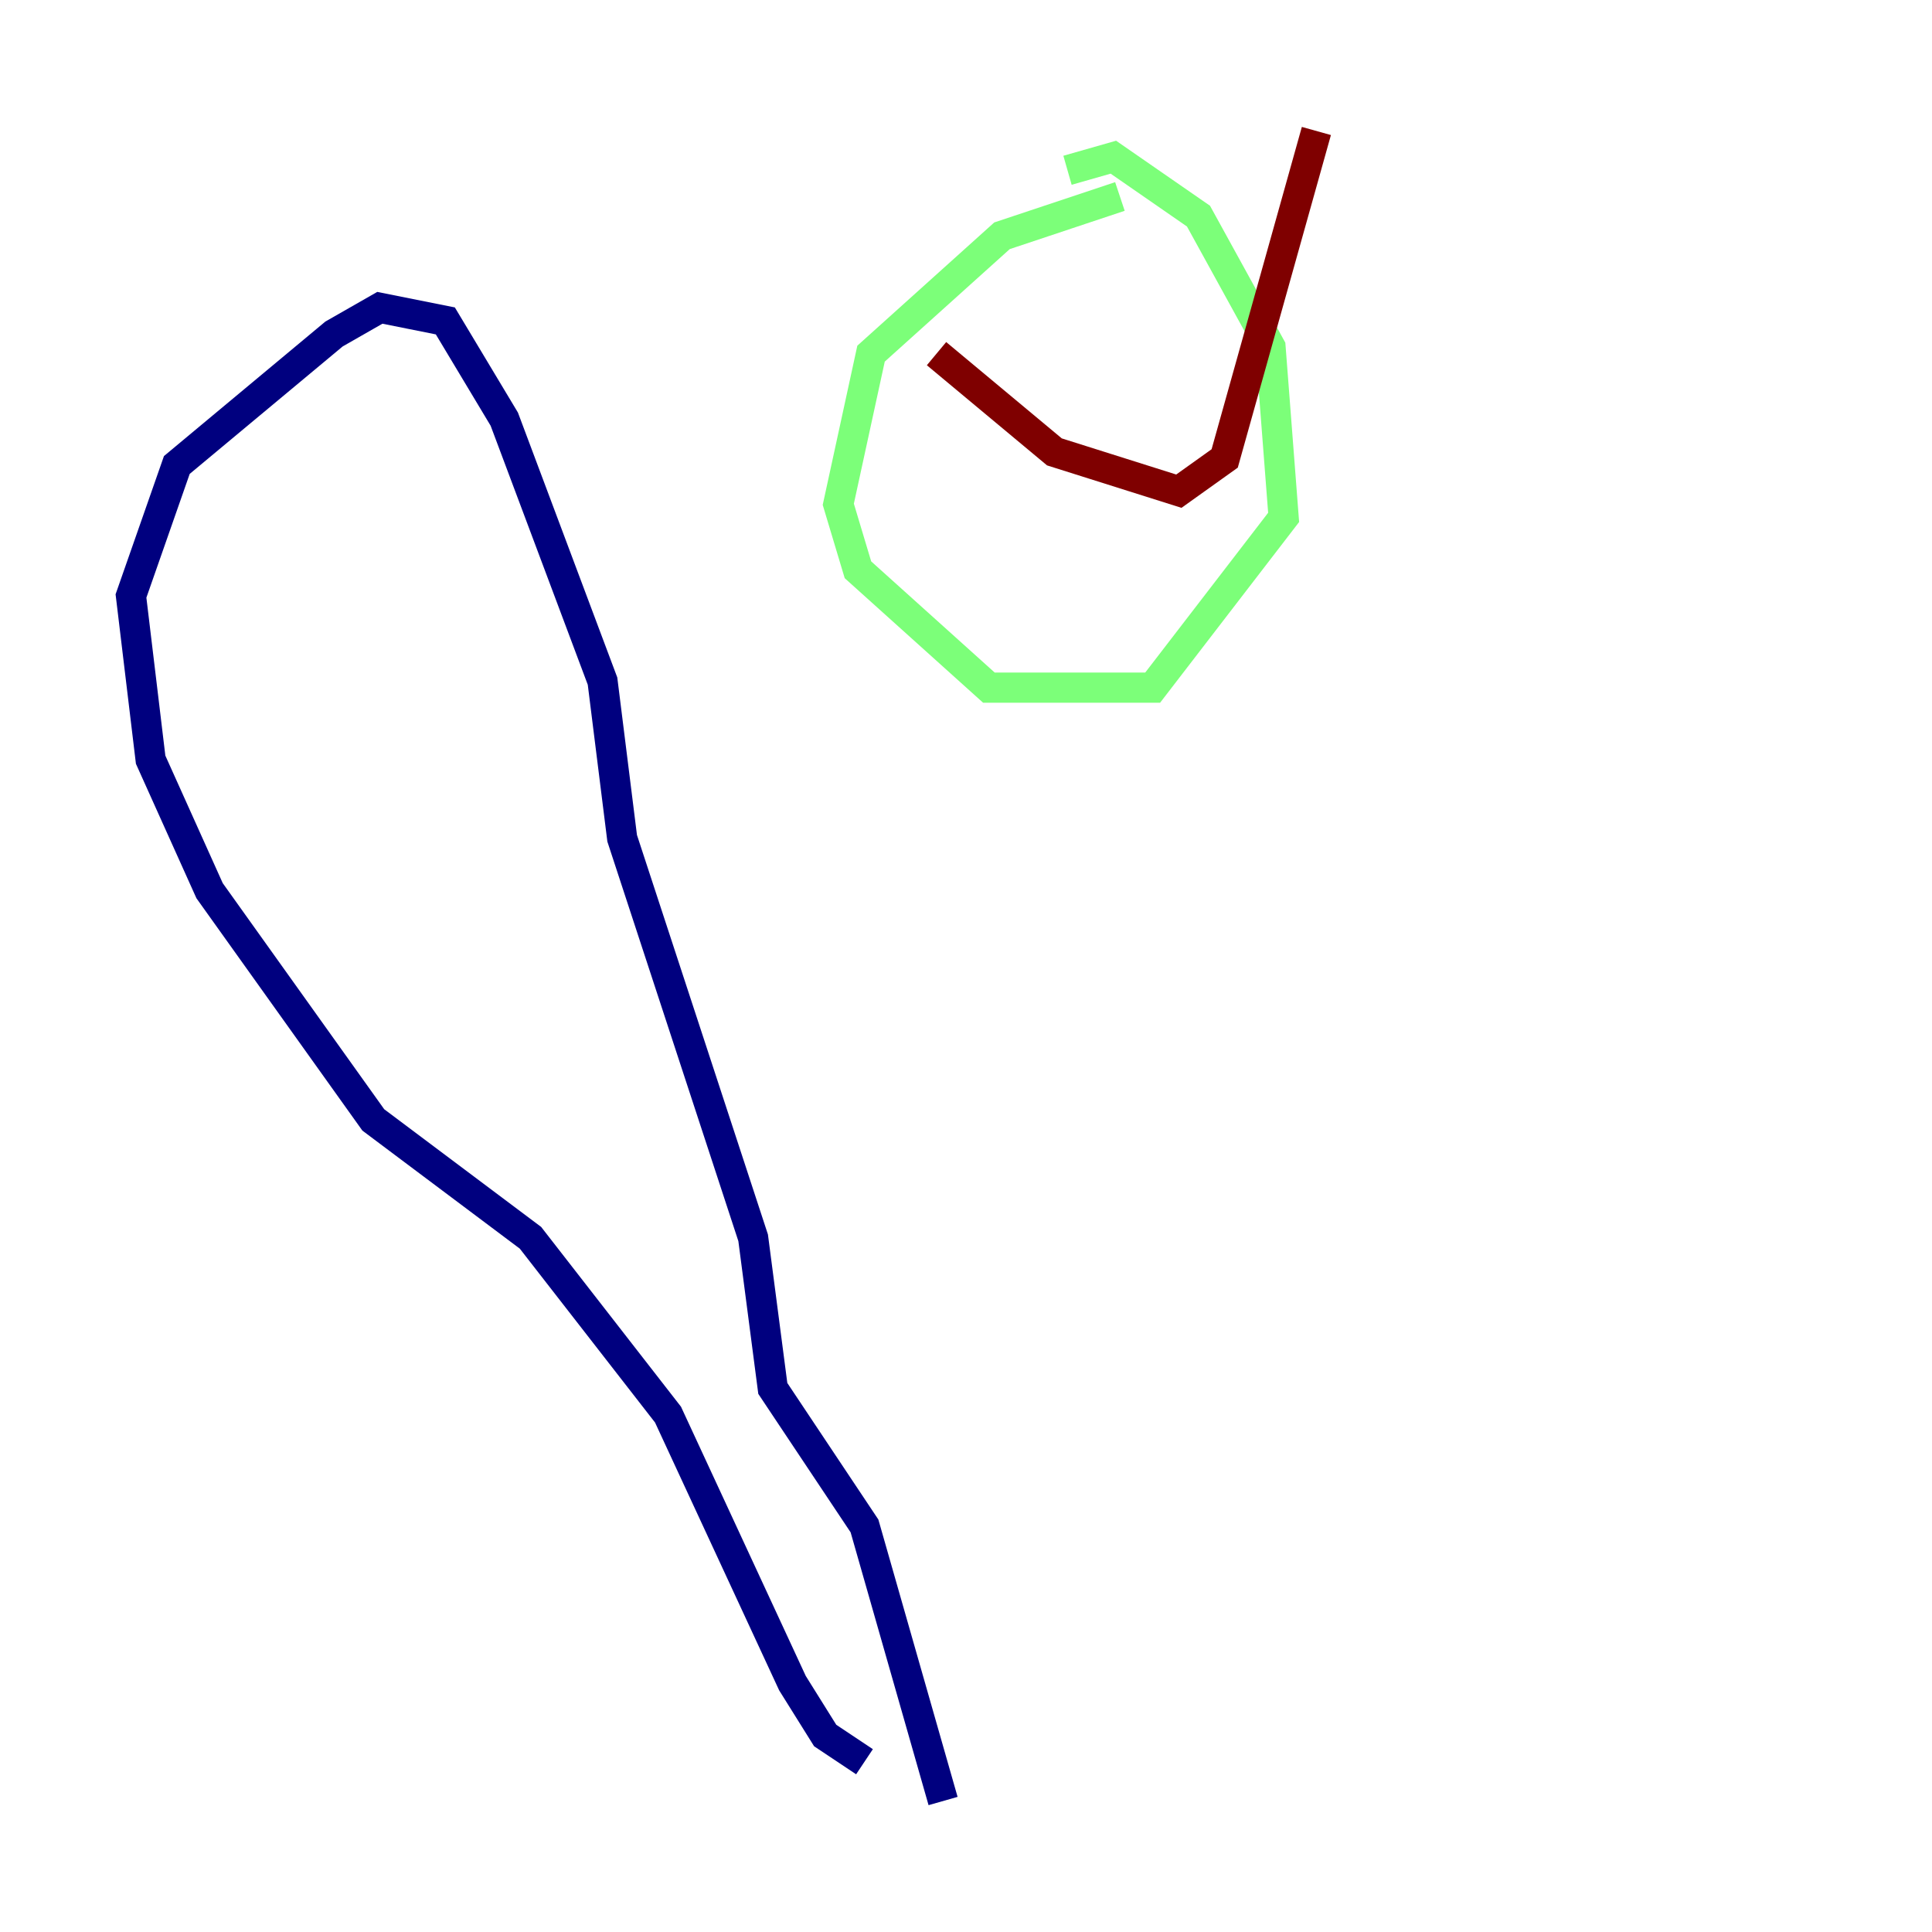 <?xml version="1.0" encoding="utf-8" ?>
<svg baseProfile="tiny" height="128" version="1.2" viewBox="0,0,128,128" width="128" xmlns="http://www.w3.org/2000/svg" xmlns:ev="http://www.w3.org/2001/xml-events" xmlns:xlink="http://www.w3.org/1999/xlink"><defs /><polyline fill="none" points="57.275,116.719 54.671,114.983 52.502,111.512 44.258,93.722 35.146,82.007 24.732,74.197 13.885,59.01 9.98,50.332 8.678,39.485 11.715,30.807 22.129,22.129 25.166,20.393 29.505,21.261 33.41,27.77 39.919,45.125 41.22,55.539 49.898,82.007 51.2,91.986 57.275,101.098 62.481,119.322" stroke="#00007f" stroke-width="2" /><polyline fill="none" points="74.197,13.017 66.386,15.62 57.709,23.43 55.539,33.41 56.841,37.749 65.519,45.559 76.366,45.559 85.044,34.278 84.176,22.997 79.403,14.319 73.763,10.414 70.725,11.281" stroke="#7cff79" stroke-width="2" /><polyline fill="none" points="62.047,23.43 69.858,29.939 78.102,32.542 81.139,30.373 87.214,8.678" stroke="#7f0000" stroke-width="2" /></svg>
